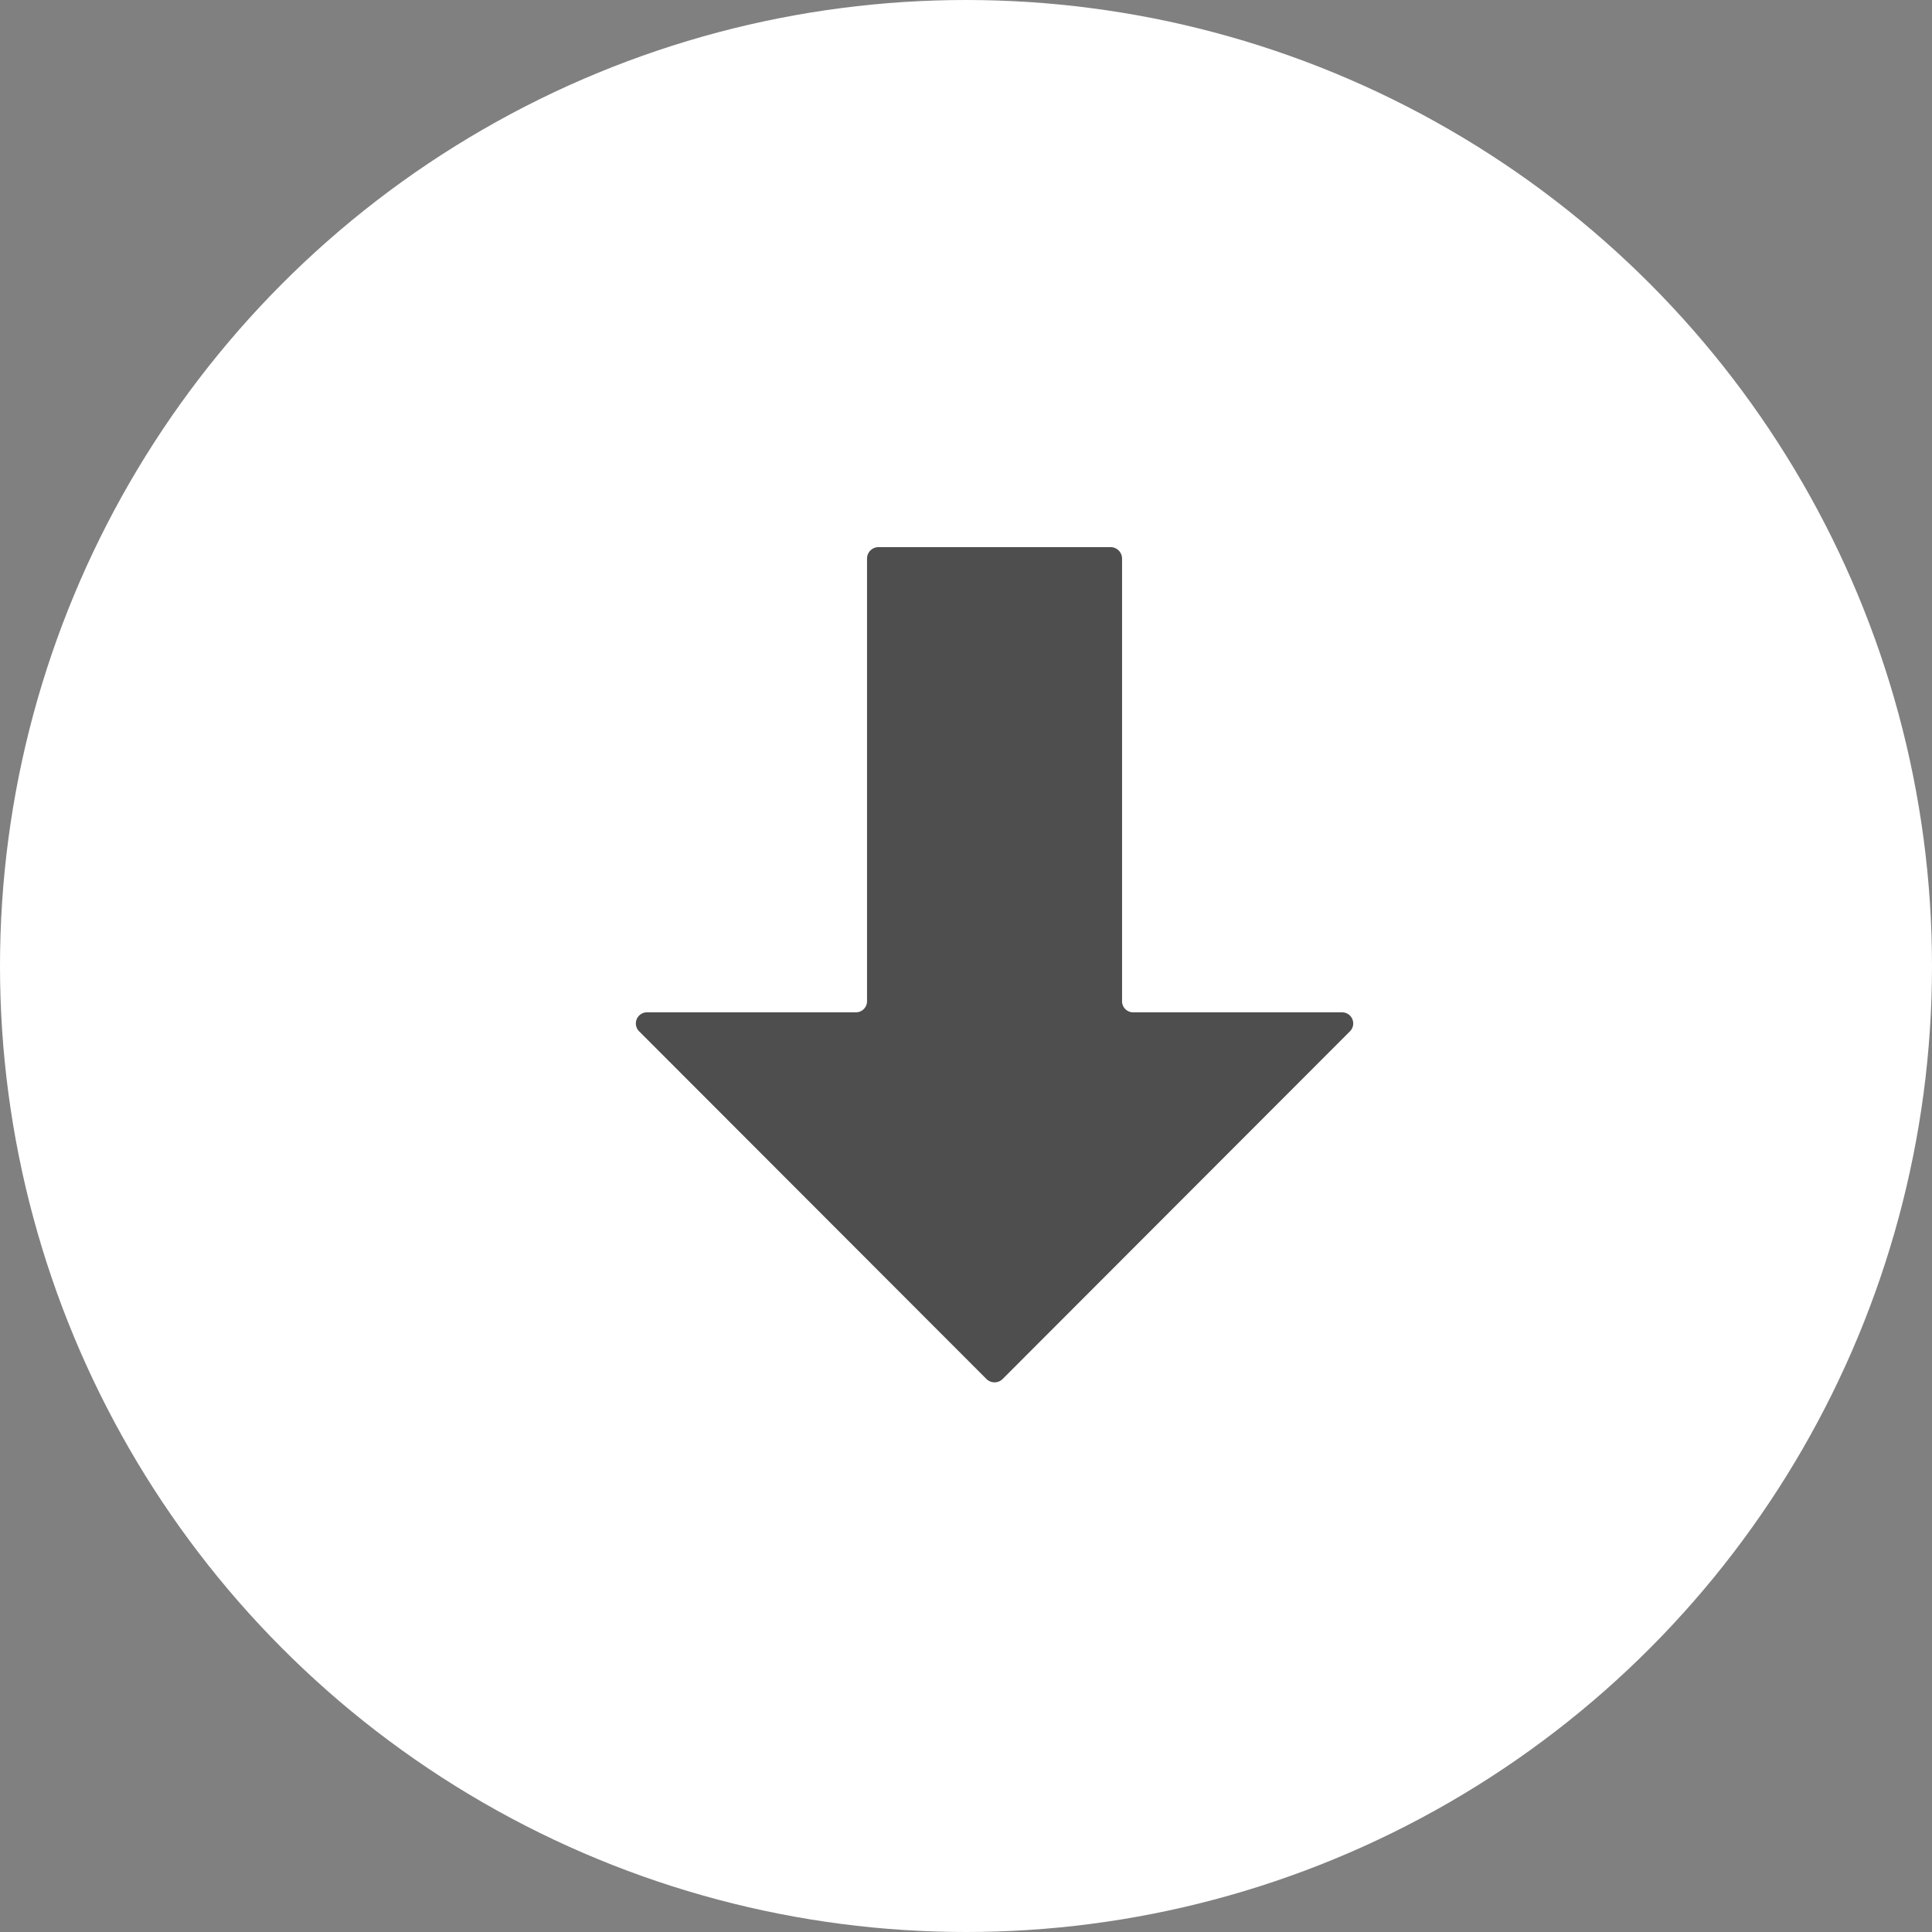 <svg xmlns="http://www.w3.org/2000/svg" viewBox="0 0 52.12 52.12"><rect x="0" y="0" width="52.12" height="52.12" fill="#808080" stroke="none"/><defs><style>.cls-1{fill:#fff;}.cls-2{fill:#4e4e4e;}</style></defs><g id="Camada_2" data-name="Camada 2"><g id="Camada_1-2" data-name="Camada 1"><circle class="cls-1" cx="26.06" cy="26.06" r="26.06"/><path class="cls-2" d="M30.27,27V15.07a.31.31,0,0,0-.31-.31H23.7a.31.31,0,0,0-.31.31V27a.3.3,0,0,1-.3.31H17.46a.3.3,0,0,0-.21.52l9.36,9.37a.31.31,0,0,0,.44,0l9.36-9.37a.3.3,0,0,0-.21-.52H30.57A.3.3,0,0,1,30.27,27Z"/></g></g></svg>